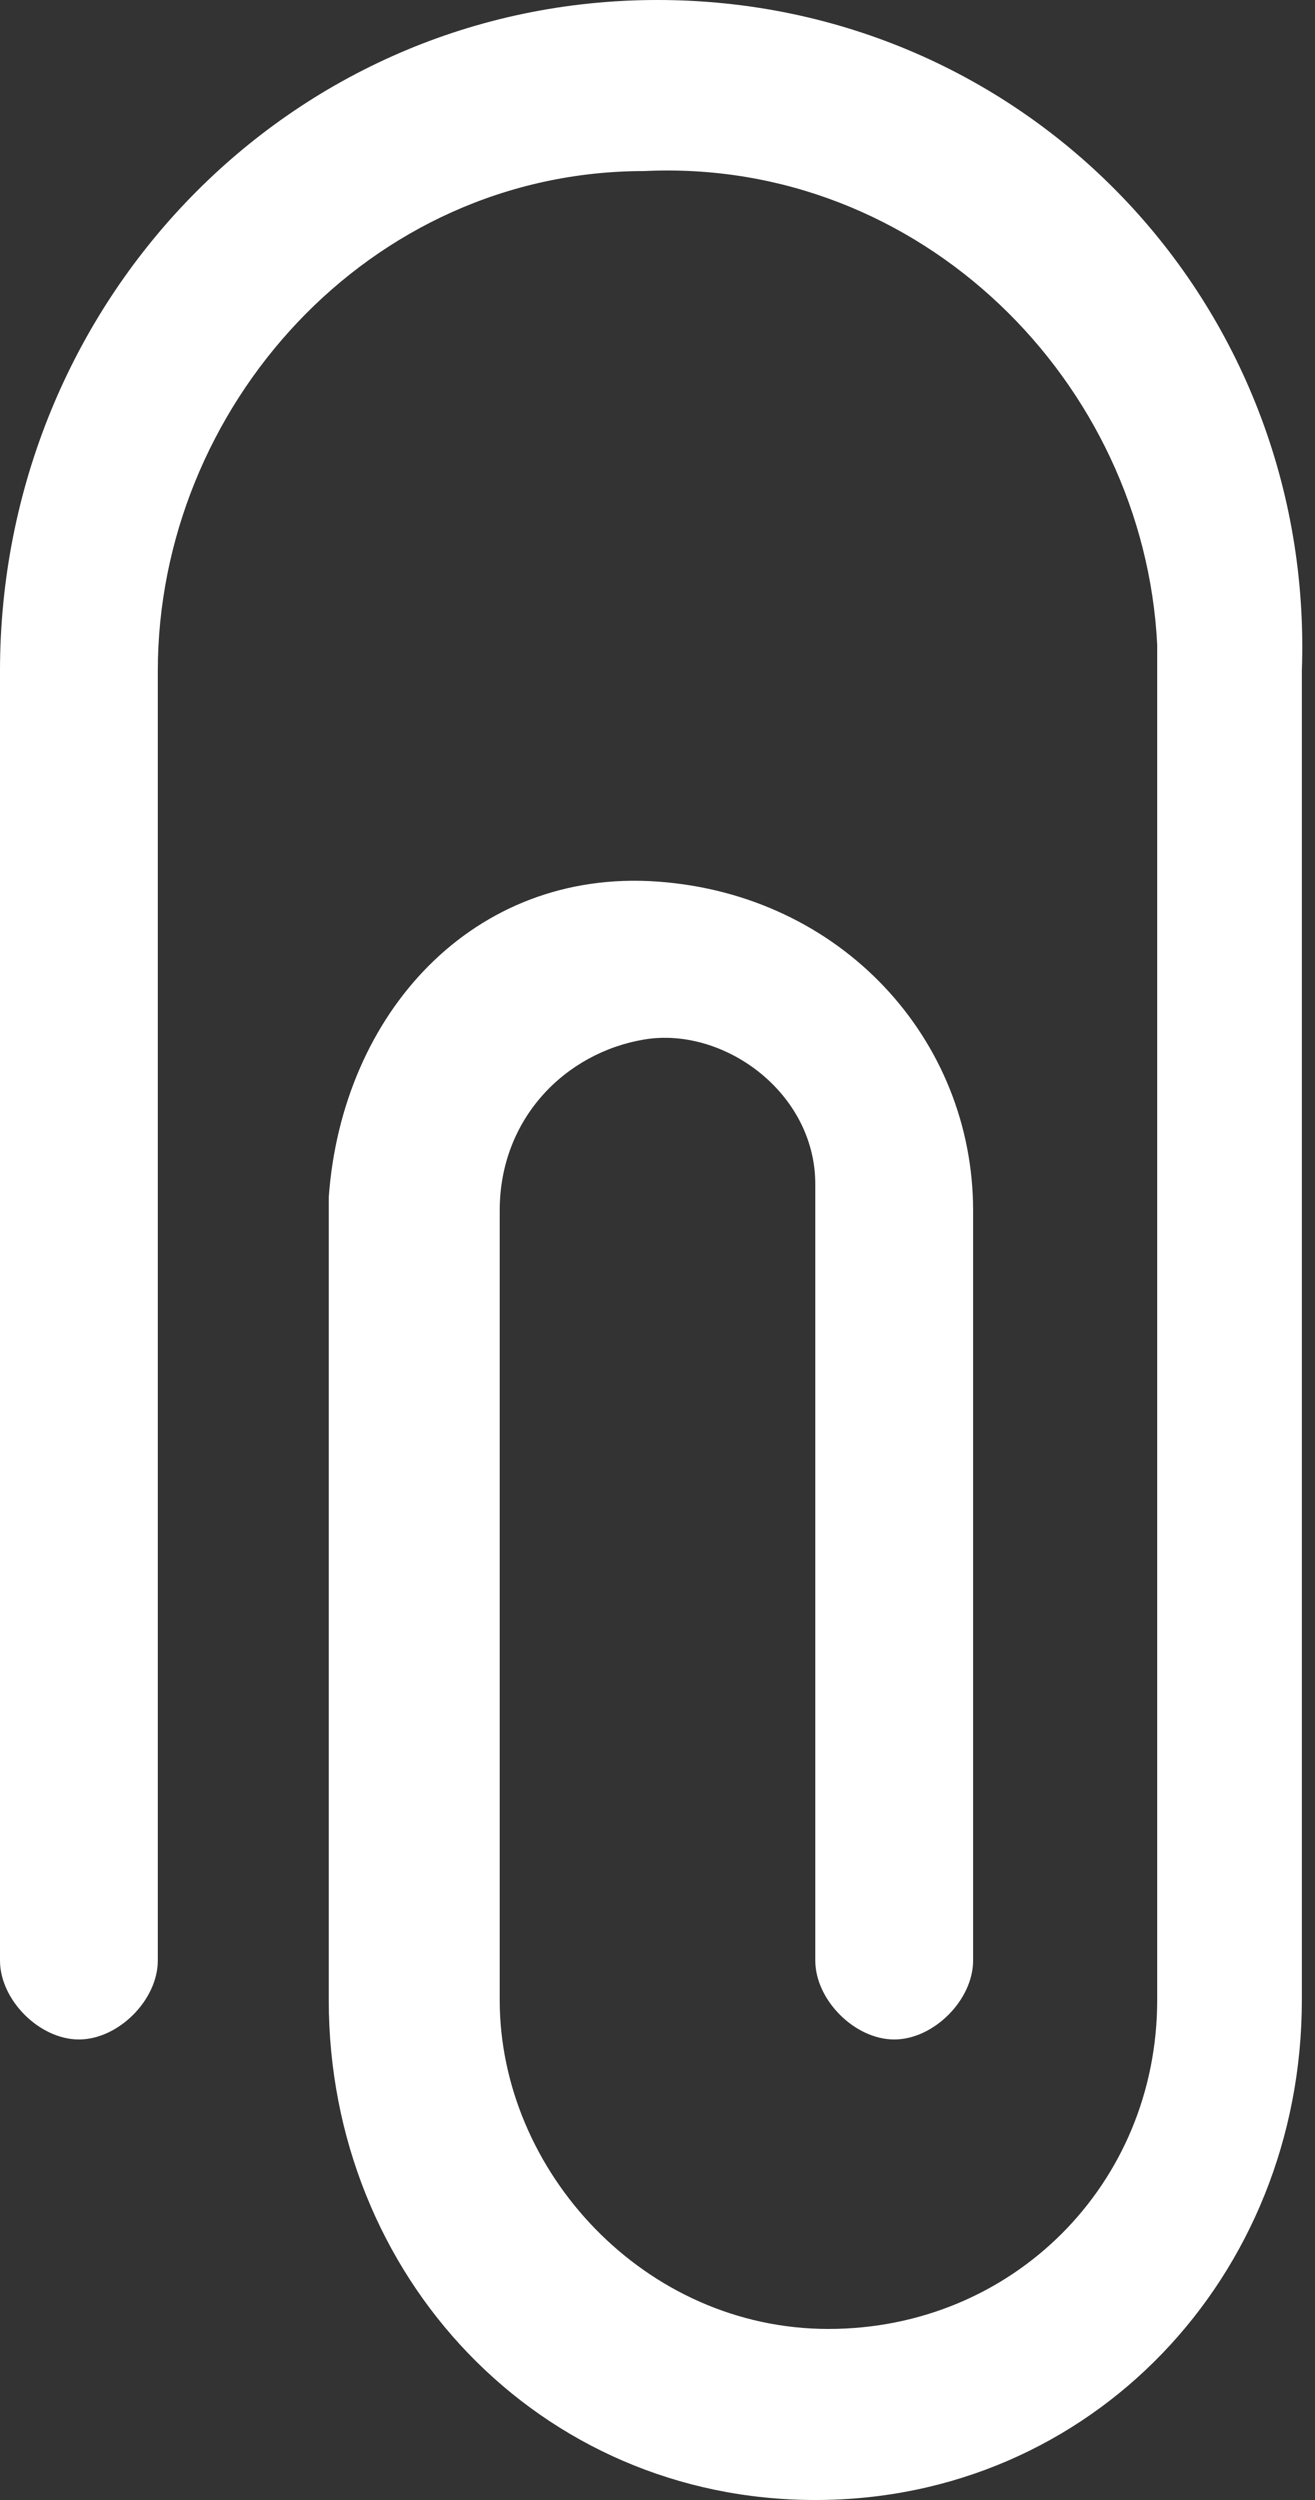 <?xml version="1.0" encoding="utf-8"?>
<!-- Generator: Adobe Illustrator 24.3.0, SVG Export Plug-In . SVG Version: 6.00 Build 0)  -->
<svg version="1.1" id="Layer_1" xmlns="http://www.w3.org/2000/svg" xmlns:xlink="http://www.w3.org/1999/xlink" x="0px" y="0px"
	 viewBox="0 0 10 19" style="enable-background:new 0 0 10 19;" xml:space="preserve">
<rect x="0" y="0" width="10" height="19" fill="#333333" stroke="none"/>
<style type="text/css">
	.st0{fill-rule:evenodd;clip-rule:evenodd;fill:#FFFFFF;}
</style>
<path id="Forma_1" class="st0" d="M5,0C2.2,0,0,2.3,0,5.1v9.8c0,0.3,0.3,0.6,0.6,0.6c0.3,0,0.6-0.3,0.6-0.6c0,0,0,0,0,0V5.1
	C1.2,3.1,2.8,1.3,4.9,1.3C7,1.2,8.7,2.9,8.8,4.9c0,0.1,0,0.1,0,0.2v10.1c0,1.4-1.1,2.5-2.5,2.5c0,0,0,0,0,0c0,0,0,0,0,0
	c-1.4,0-2.5-1.2-2.5-2.5v-6c0-0.7,0.5-1.2,1.1-1.3S6.2,8.3,6.2,9c0,0.1,0,0.1,0,0.2v5.7c0,0.3,0.3,0.6,0.6,0.6
	c0.3,0,0.6-0.3,0.6-0.6c0,0,0,0,0,0V9.2c0-1.3-1-2.4-2.4-2.5s-2.4,1-2.5,2.4c0,0,0,0.1,0,0.1v6c0,2.1,1.6,3.8,3.7,3.8c0,0,0,0,0,0
	s0,0,0,0c2.1,0,3.7-1.7,3.7-3.8V5.1C10,2.3,7.8,0,5,0z"/>
</svg>
